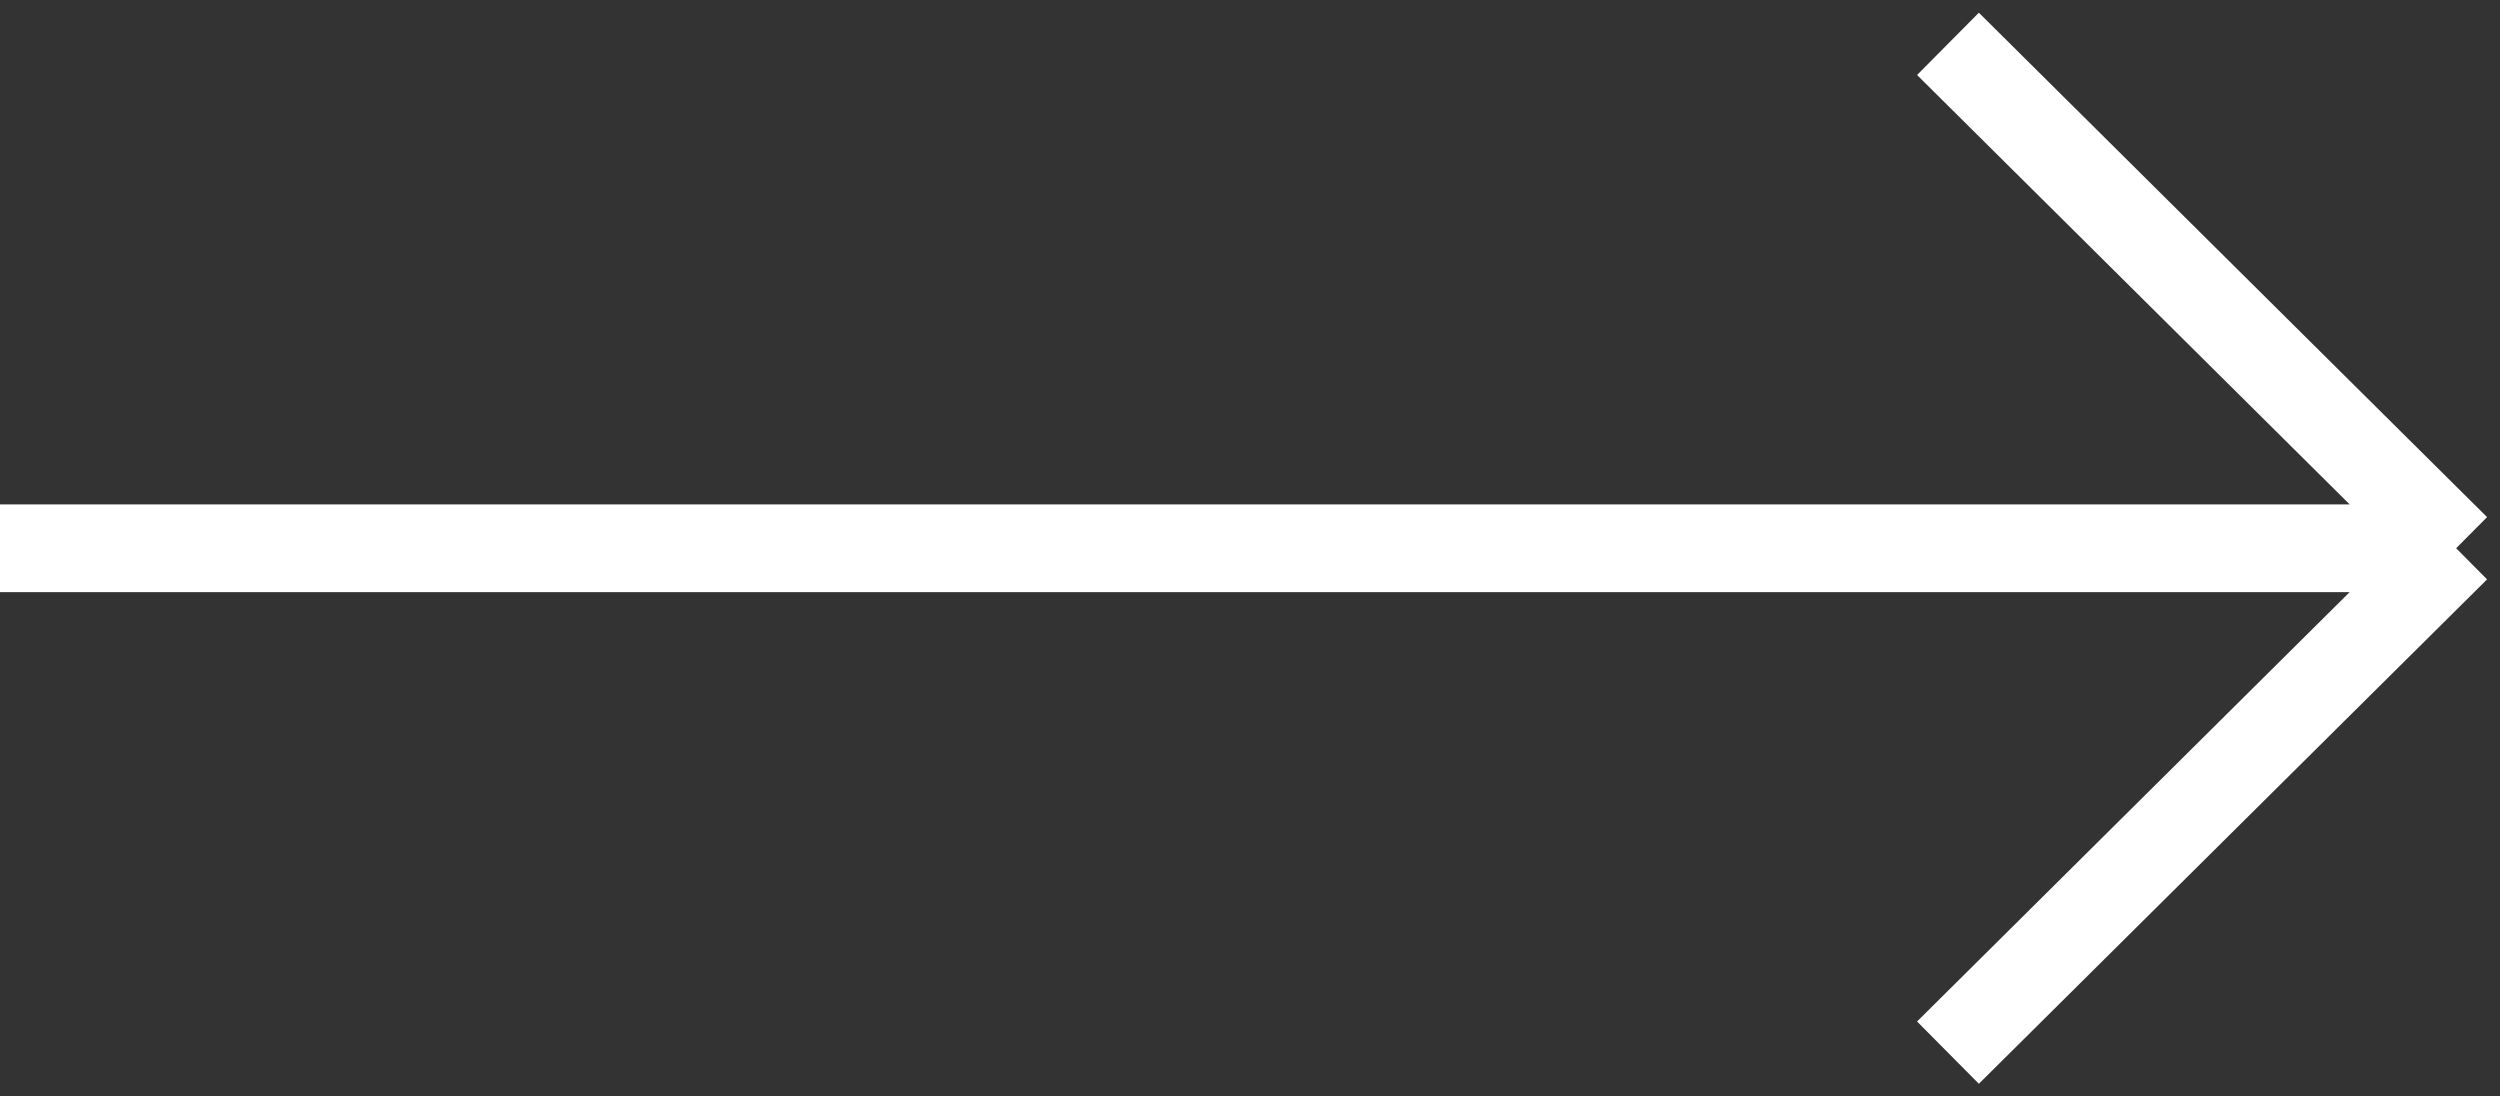 <svg width="57" height="25" viewBox="0 0 57 25" fill="none" xmlns="http://www.w3.org/2000/svg">
<rect x="0" y="0" width="57" height="25" fill="#333333" stroke="none"/>
<path d="M56.705 11.79L45.118 0.29L43.709 1.71L55.295 13.21L56.705 11.79ZM55.295 11.79L43.709 23.29L45.118 24.71L56.705 13.21L55.295 11.79ZM56 11.5H0V13.5H56V11.5Z" fill="white"/>
</svg>
